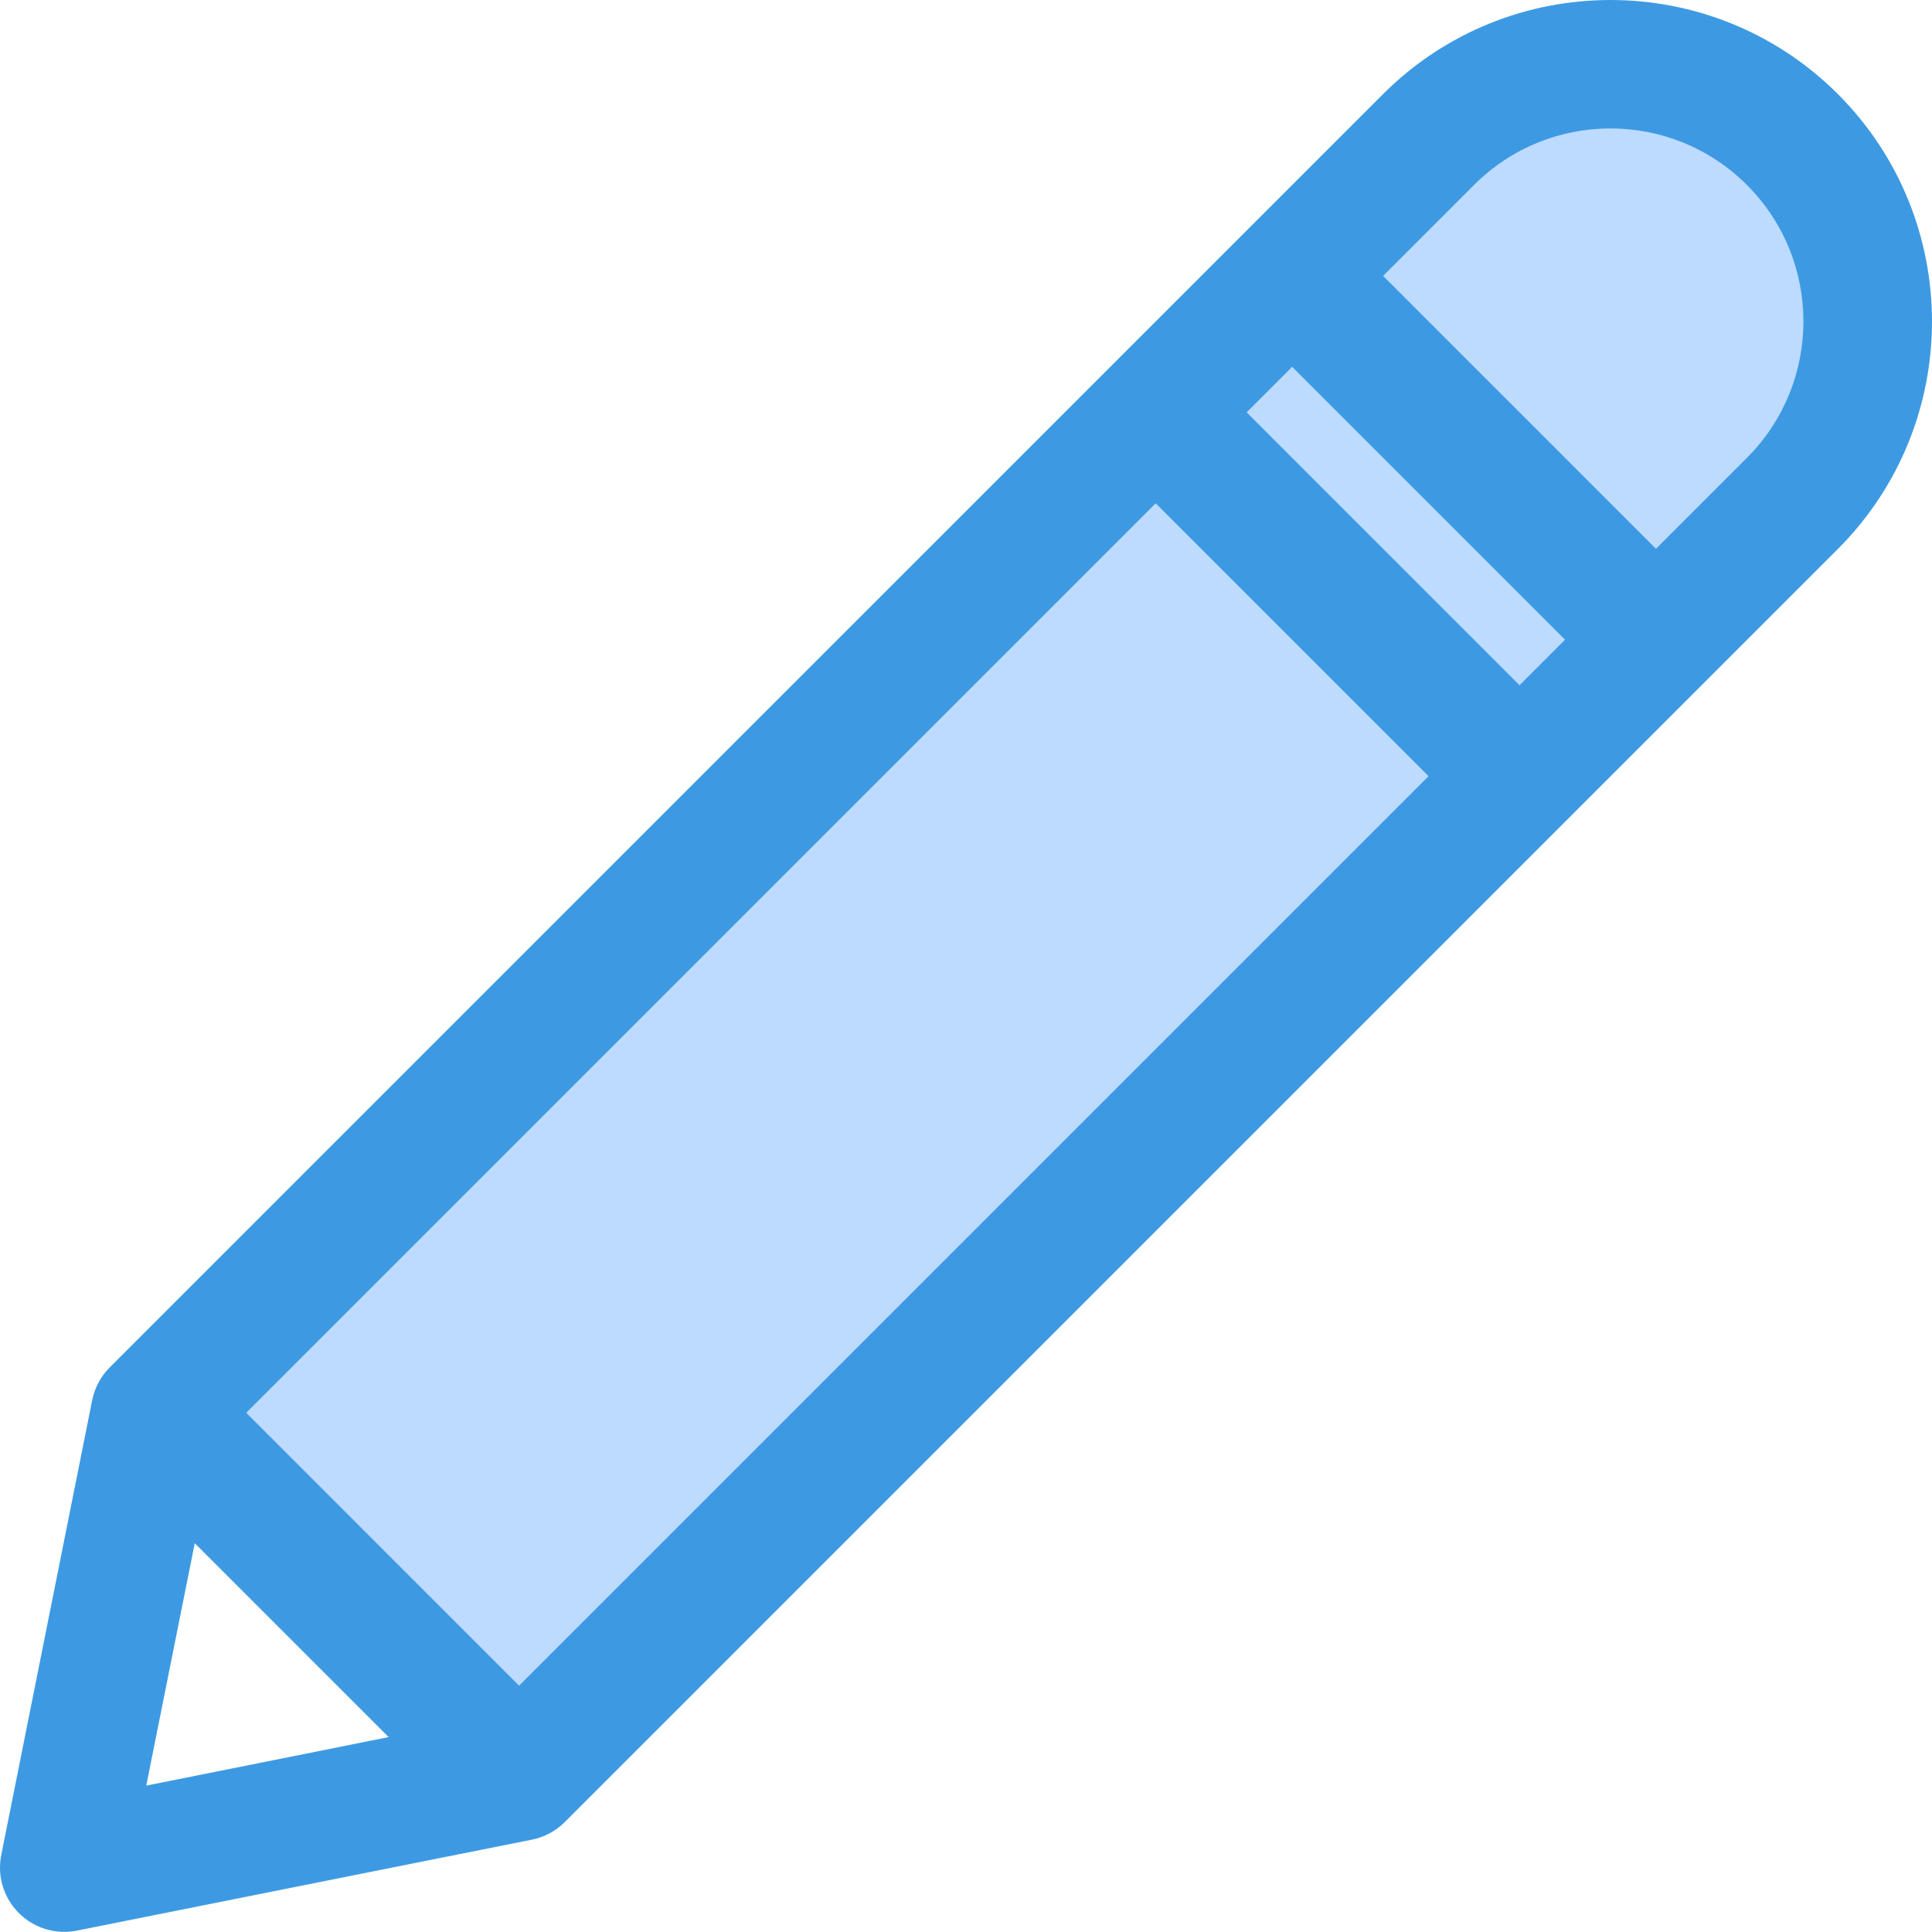 <svg height="512pt" viewBox="0 0 512.001 512" width="512pt" xmlns="http://www.w3.org/2000/svg"><path d="m306.289 109.281 96.398 96.395 72.312-72.297c26.625-26.625 26.625-69.789 0-96.414-26.625-26.621-69.789-26.621-96.414 0l-36.148 36.148 96.414 96.414-96.414-96.414-301.289 301.289 96.414 96.414 265.125-265.141zm0 0" fill="#bddbff"/><path d="m487.051 24.918c-33.301-33.223-87.211-33.223-120.512 0l-337.457 337.453c-2.371 2.375-3.992 5.398-4.652 8.691l-24.082 120.445c-1.883 9.223 4.062 18.227 13.285 20.109 2.254.461 4.574.461 6.828 0l120.527-24.098c3.293-.66 6.316-2.281 8.691-4.652l337.457-337.457c33.184-33.32 33.148-87.219-.086-120.492zm-421.801 349.484 241.023-241.023 72.312 72.316-241.023 241.023zm265.121-265.121 12.066-12.066 72.316 72.312-12.066 12.066zm-278.758 299.688 51.387 51.383-64.238 12.852zm411.336-287.641-24.098 24.102-72.312-72.312 24.098-24.102c19.969-19.969 52.348-19.969 72.312 0 19.969 19.969 19.969 52.344 0 72.312zm0 0" fill="#3d9ae2"/></svg>
